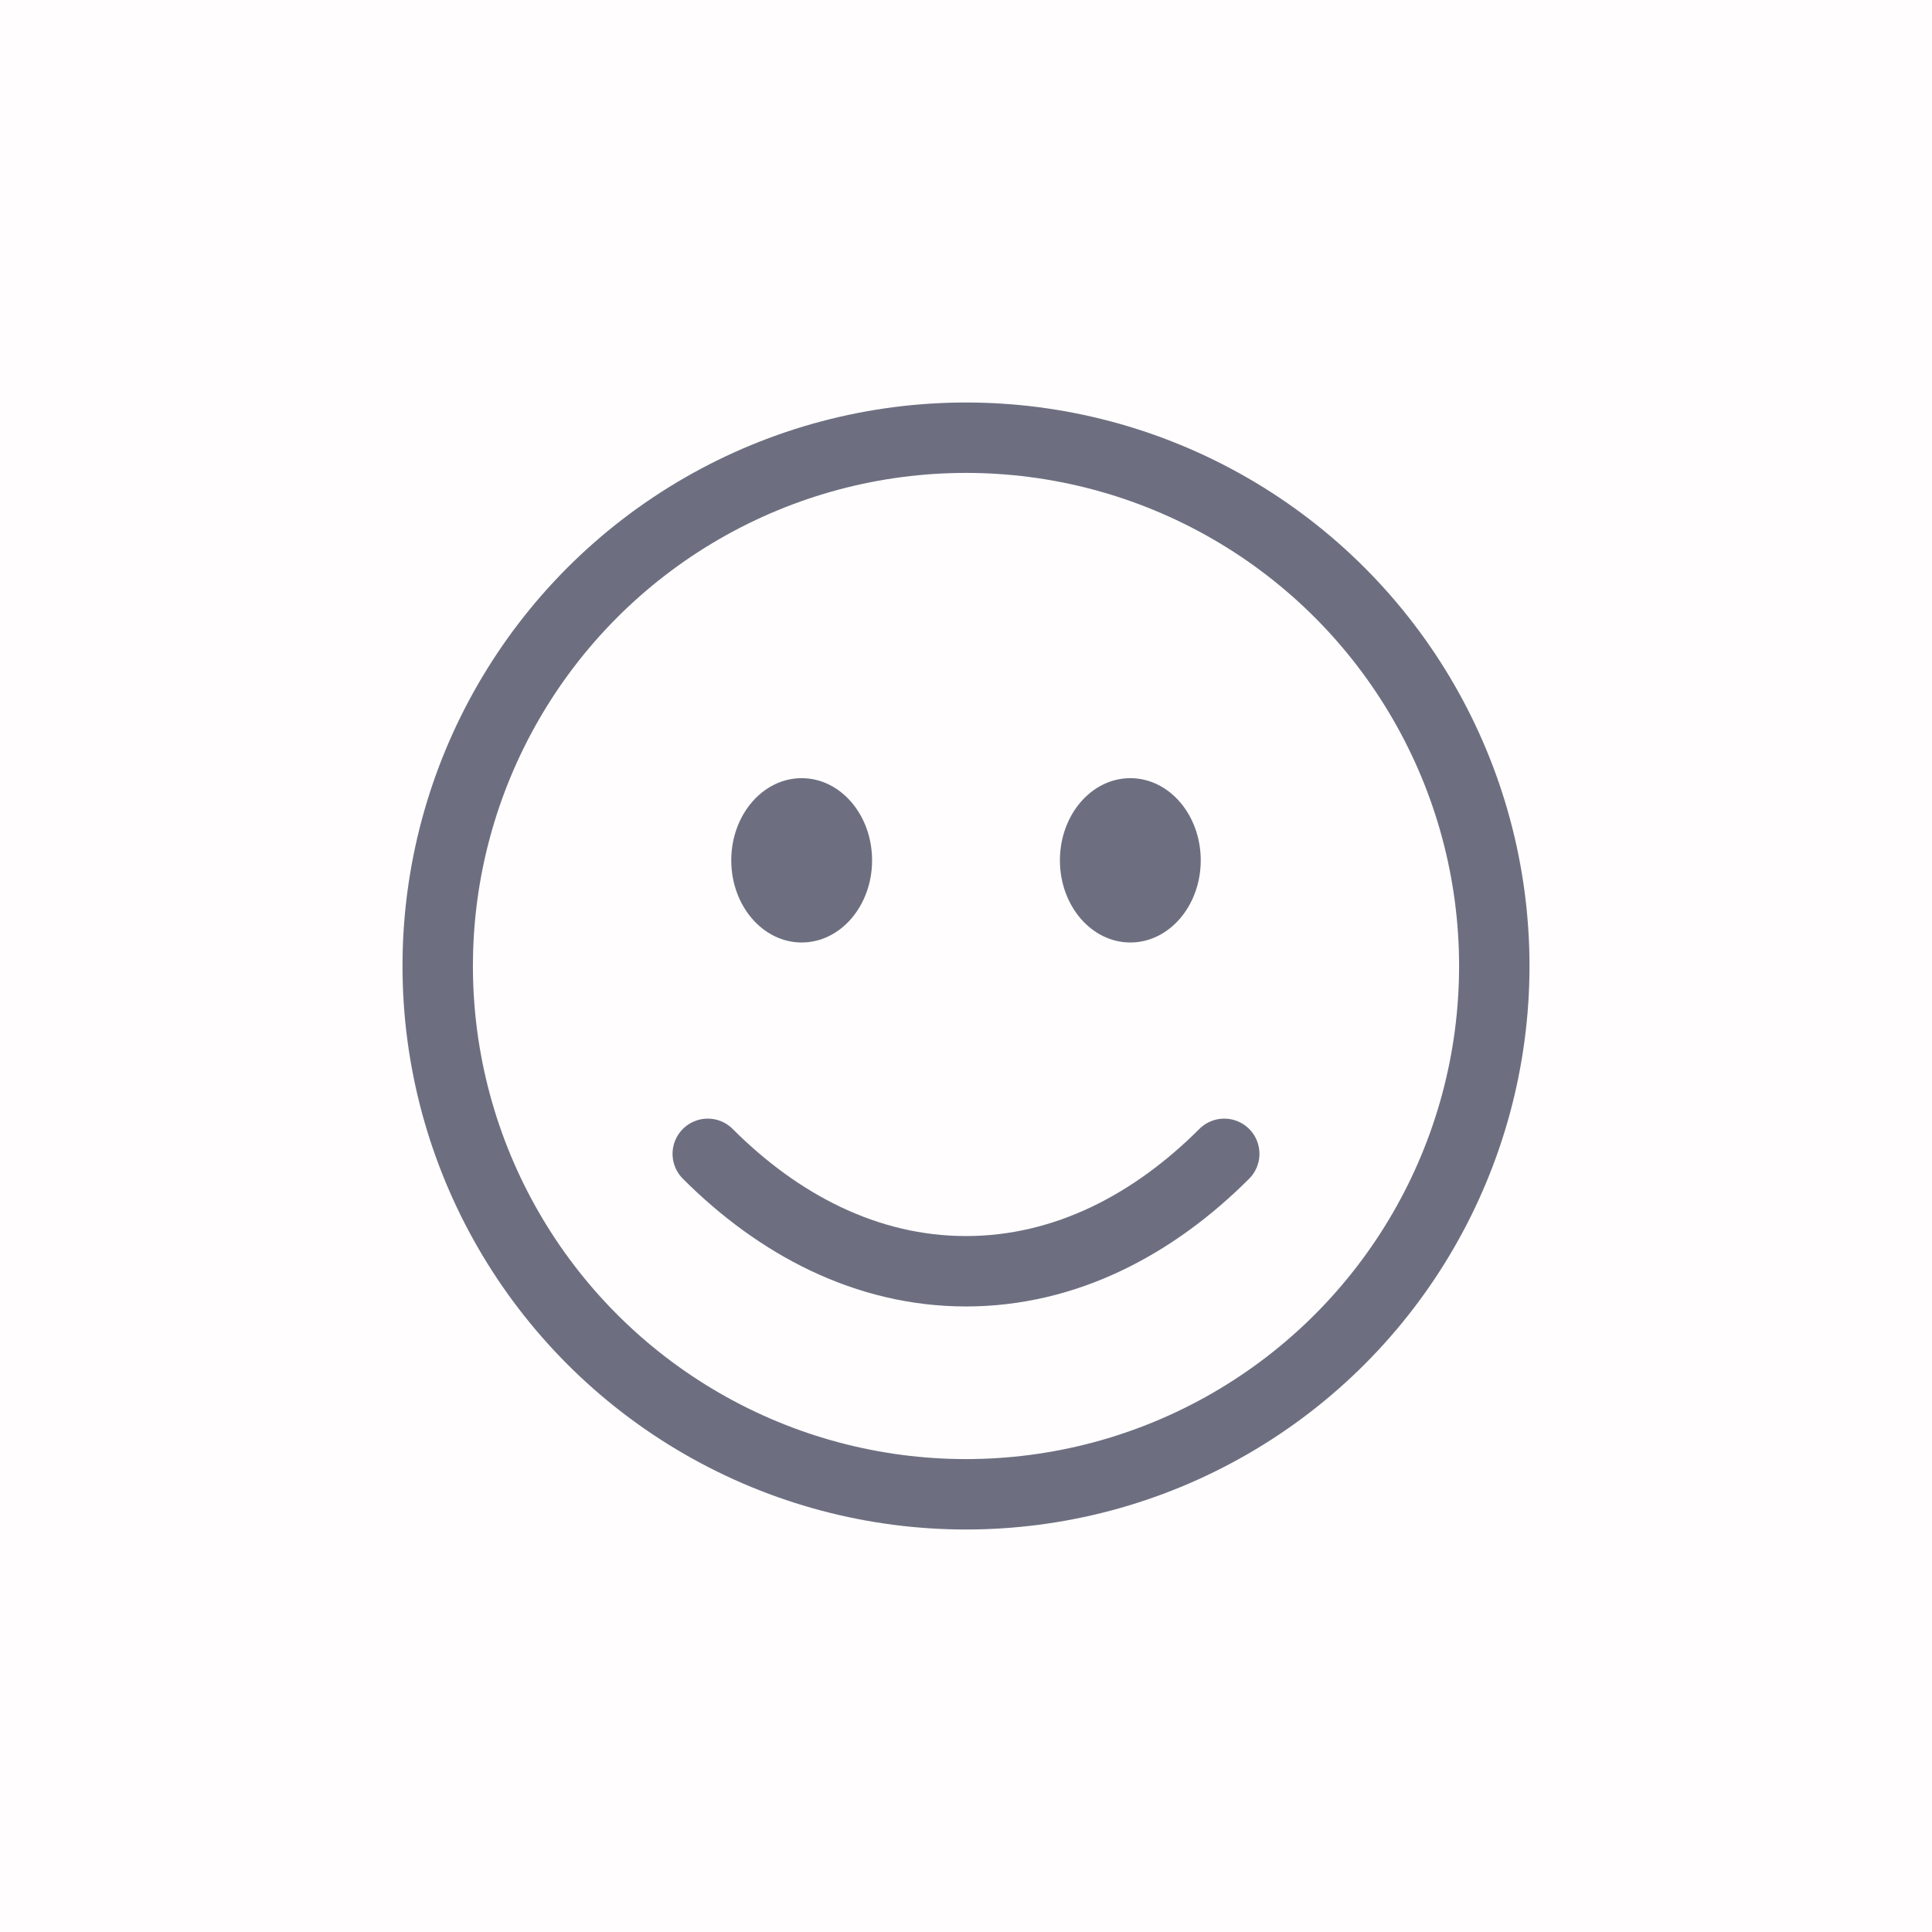 <svg width="36" height="36" viewBox="0 0 36 36" fill="none" xmlns="http://www.w3.org/2000/svg">
<g id="Type=smile">
<rect id="Rectangle" width="36" height="36" fill="#FF0000" fill-opacity="0.01"/>
<g id="Group 49">
<circle id="Ellipse 8" cx="18" cy="18" r="9.844" stroke="#6D6F81" stroke-width="1.312"/>
<path id="Ellipse 9" d="M22.812 21.5C21.5 22.813 19.857 23.688 18 23.688C16.143 23.688 14.5 22.813 13.188 21.5" stroke="#6D6F81" stroke-width="1.312" stroke-linecap="round"/>
<g id="Group 48">
<ellipse id="Ellipse 10" cx="21.062" cy="16.031" rx="1.312" ry="1.531" fill="#6D6F81"/>
<ellipse id="Ellipse 11" cx="14.938" cy="16.031" rx="1.312" ry="1.531" fill="#6D6F81"/>
</g>
</g>
</g>
</svg>
